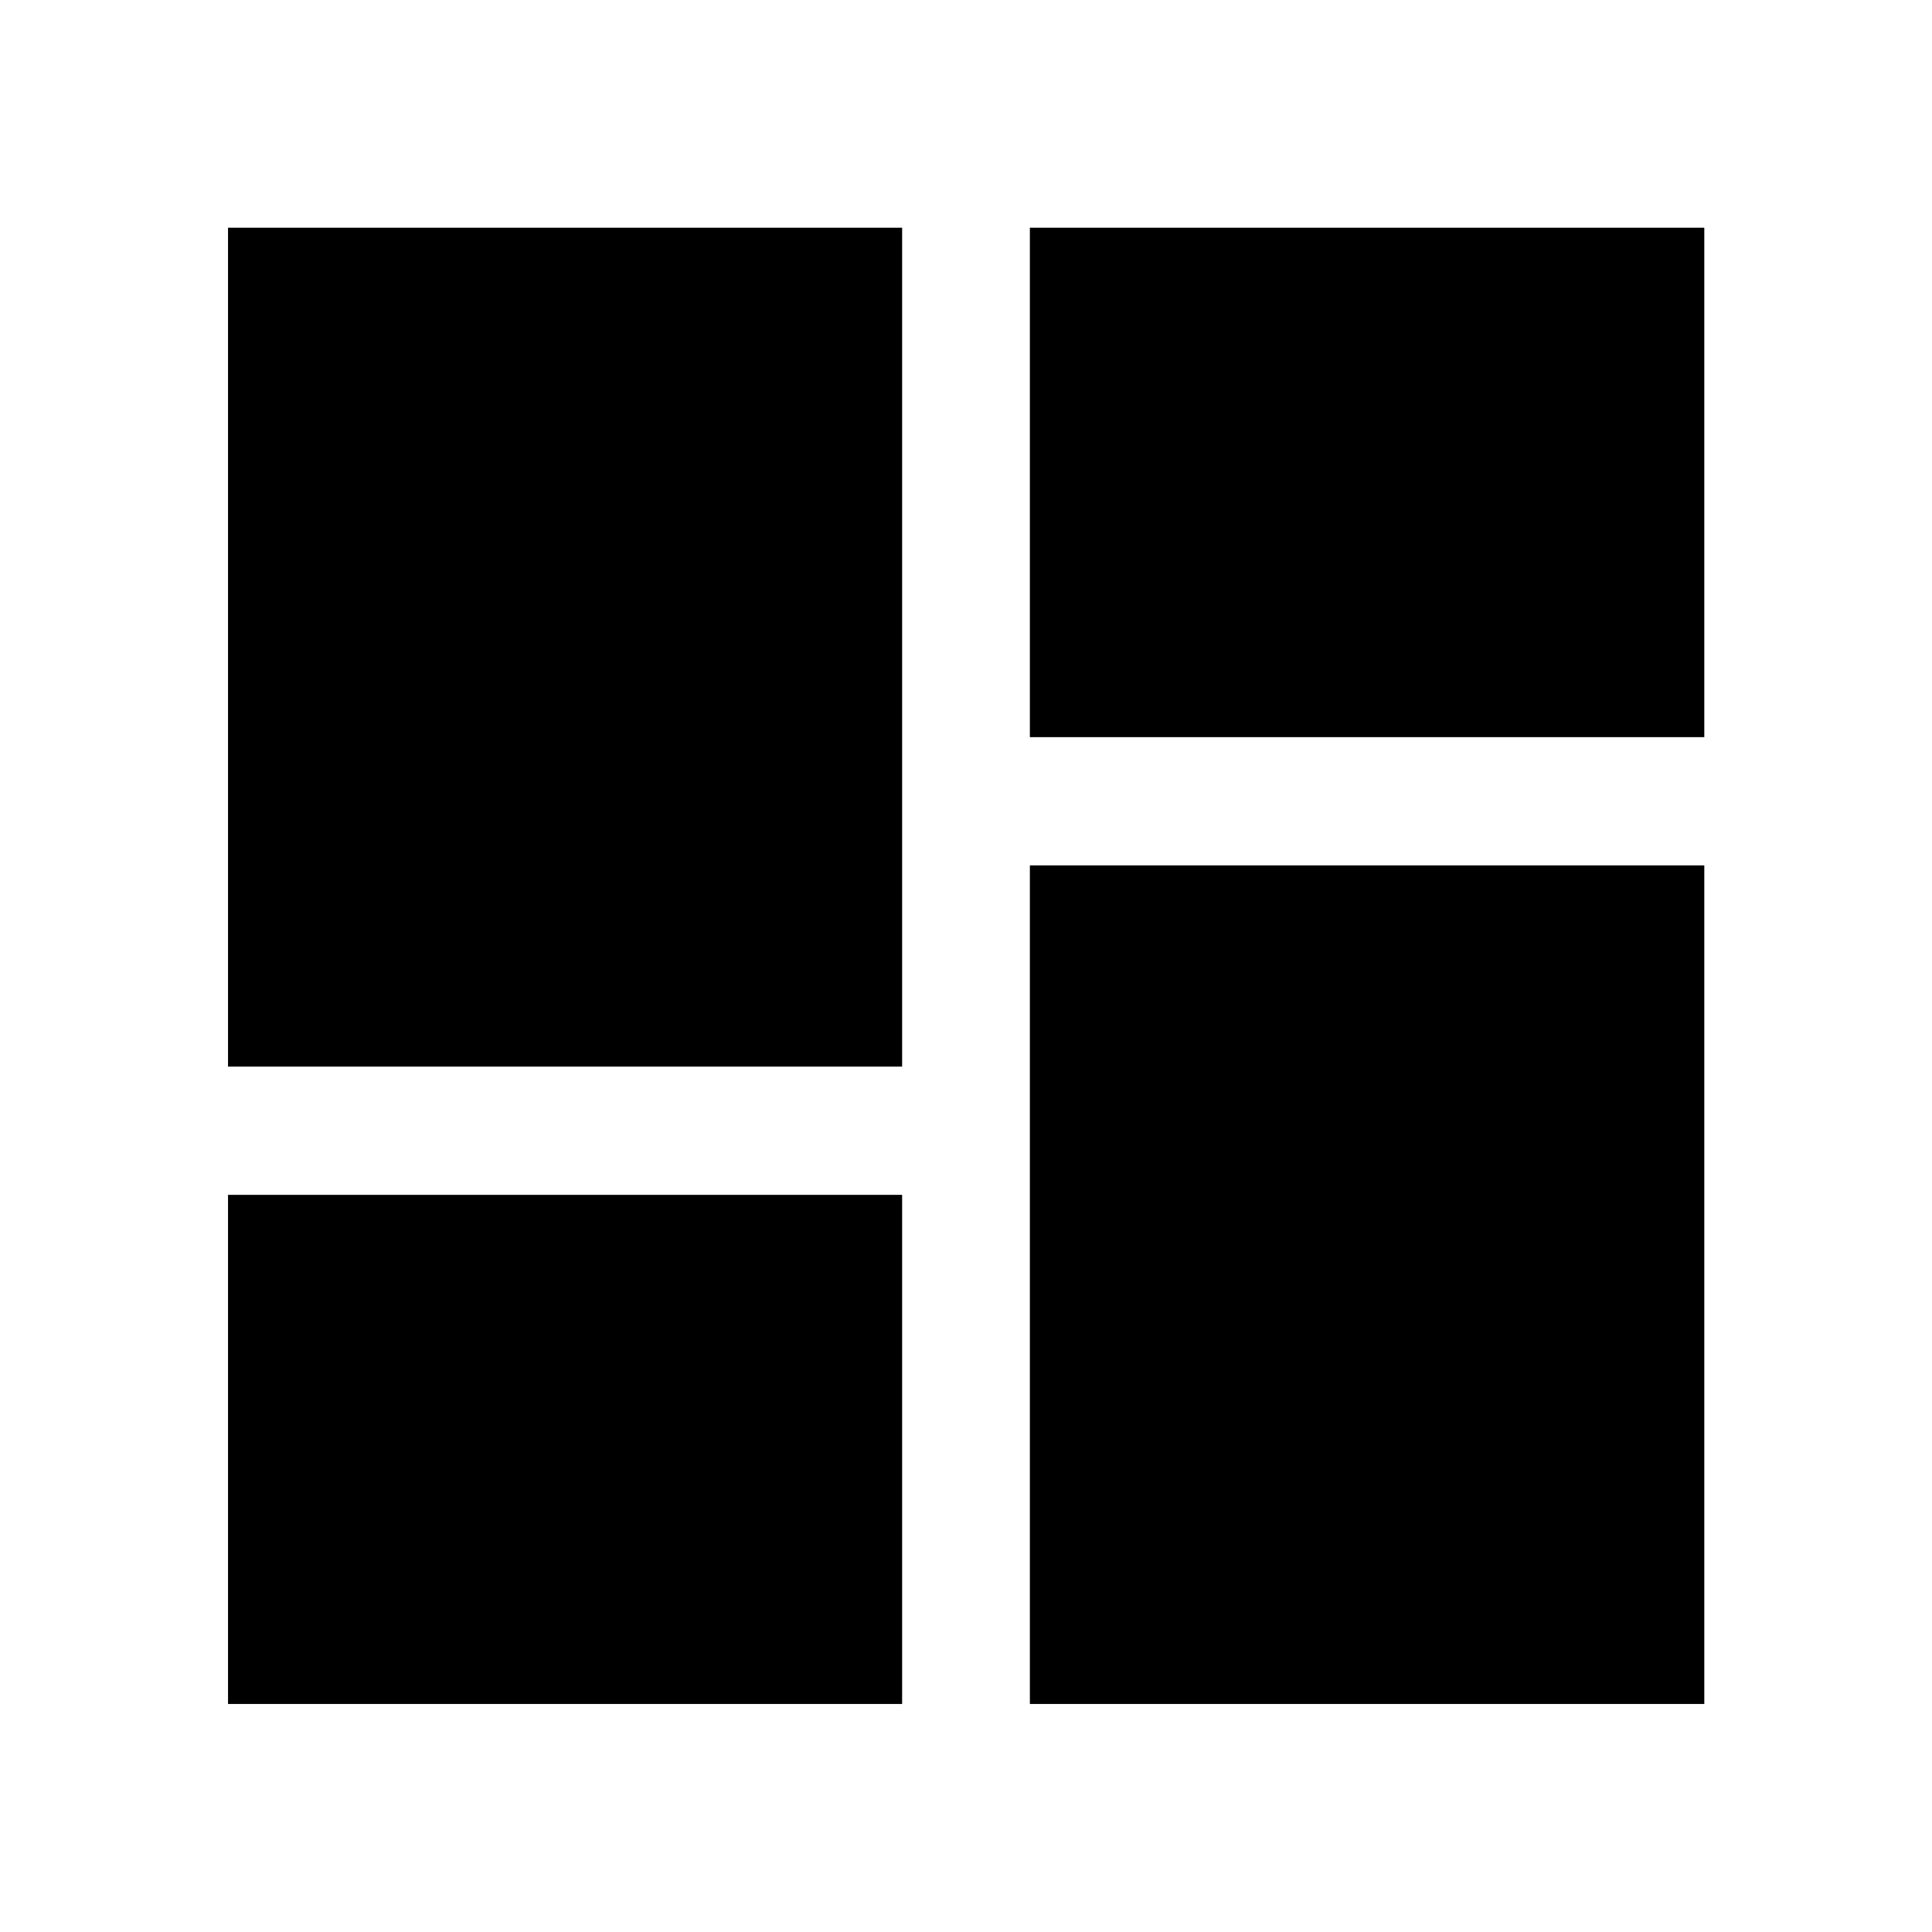 <svg xmlns="http://www.w3.org/2000/svg" height="40" viewBox="0 -960 960 960" width="40"><path d="M113.304-113.304v-252.979h334.957v252.979H113.304Zm398.435 0V-530h335.116v416.696H511.739ZM113.304-430v-416.855h334.957V-430H113.304Zm398.435-163.717v-253.138h335.116v253.138H511.739Z"/></svg>
